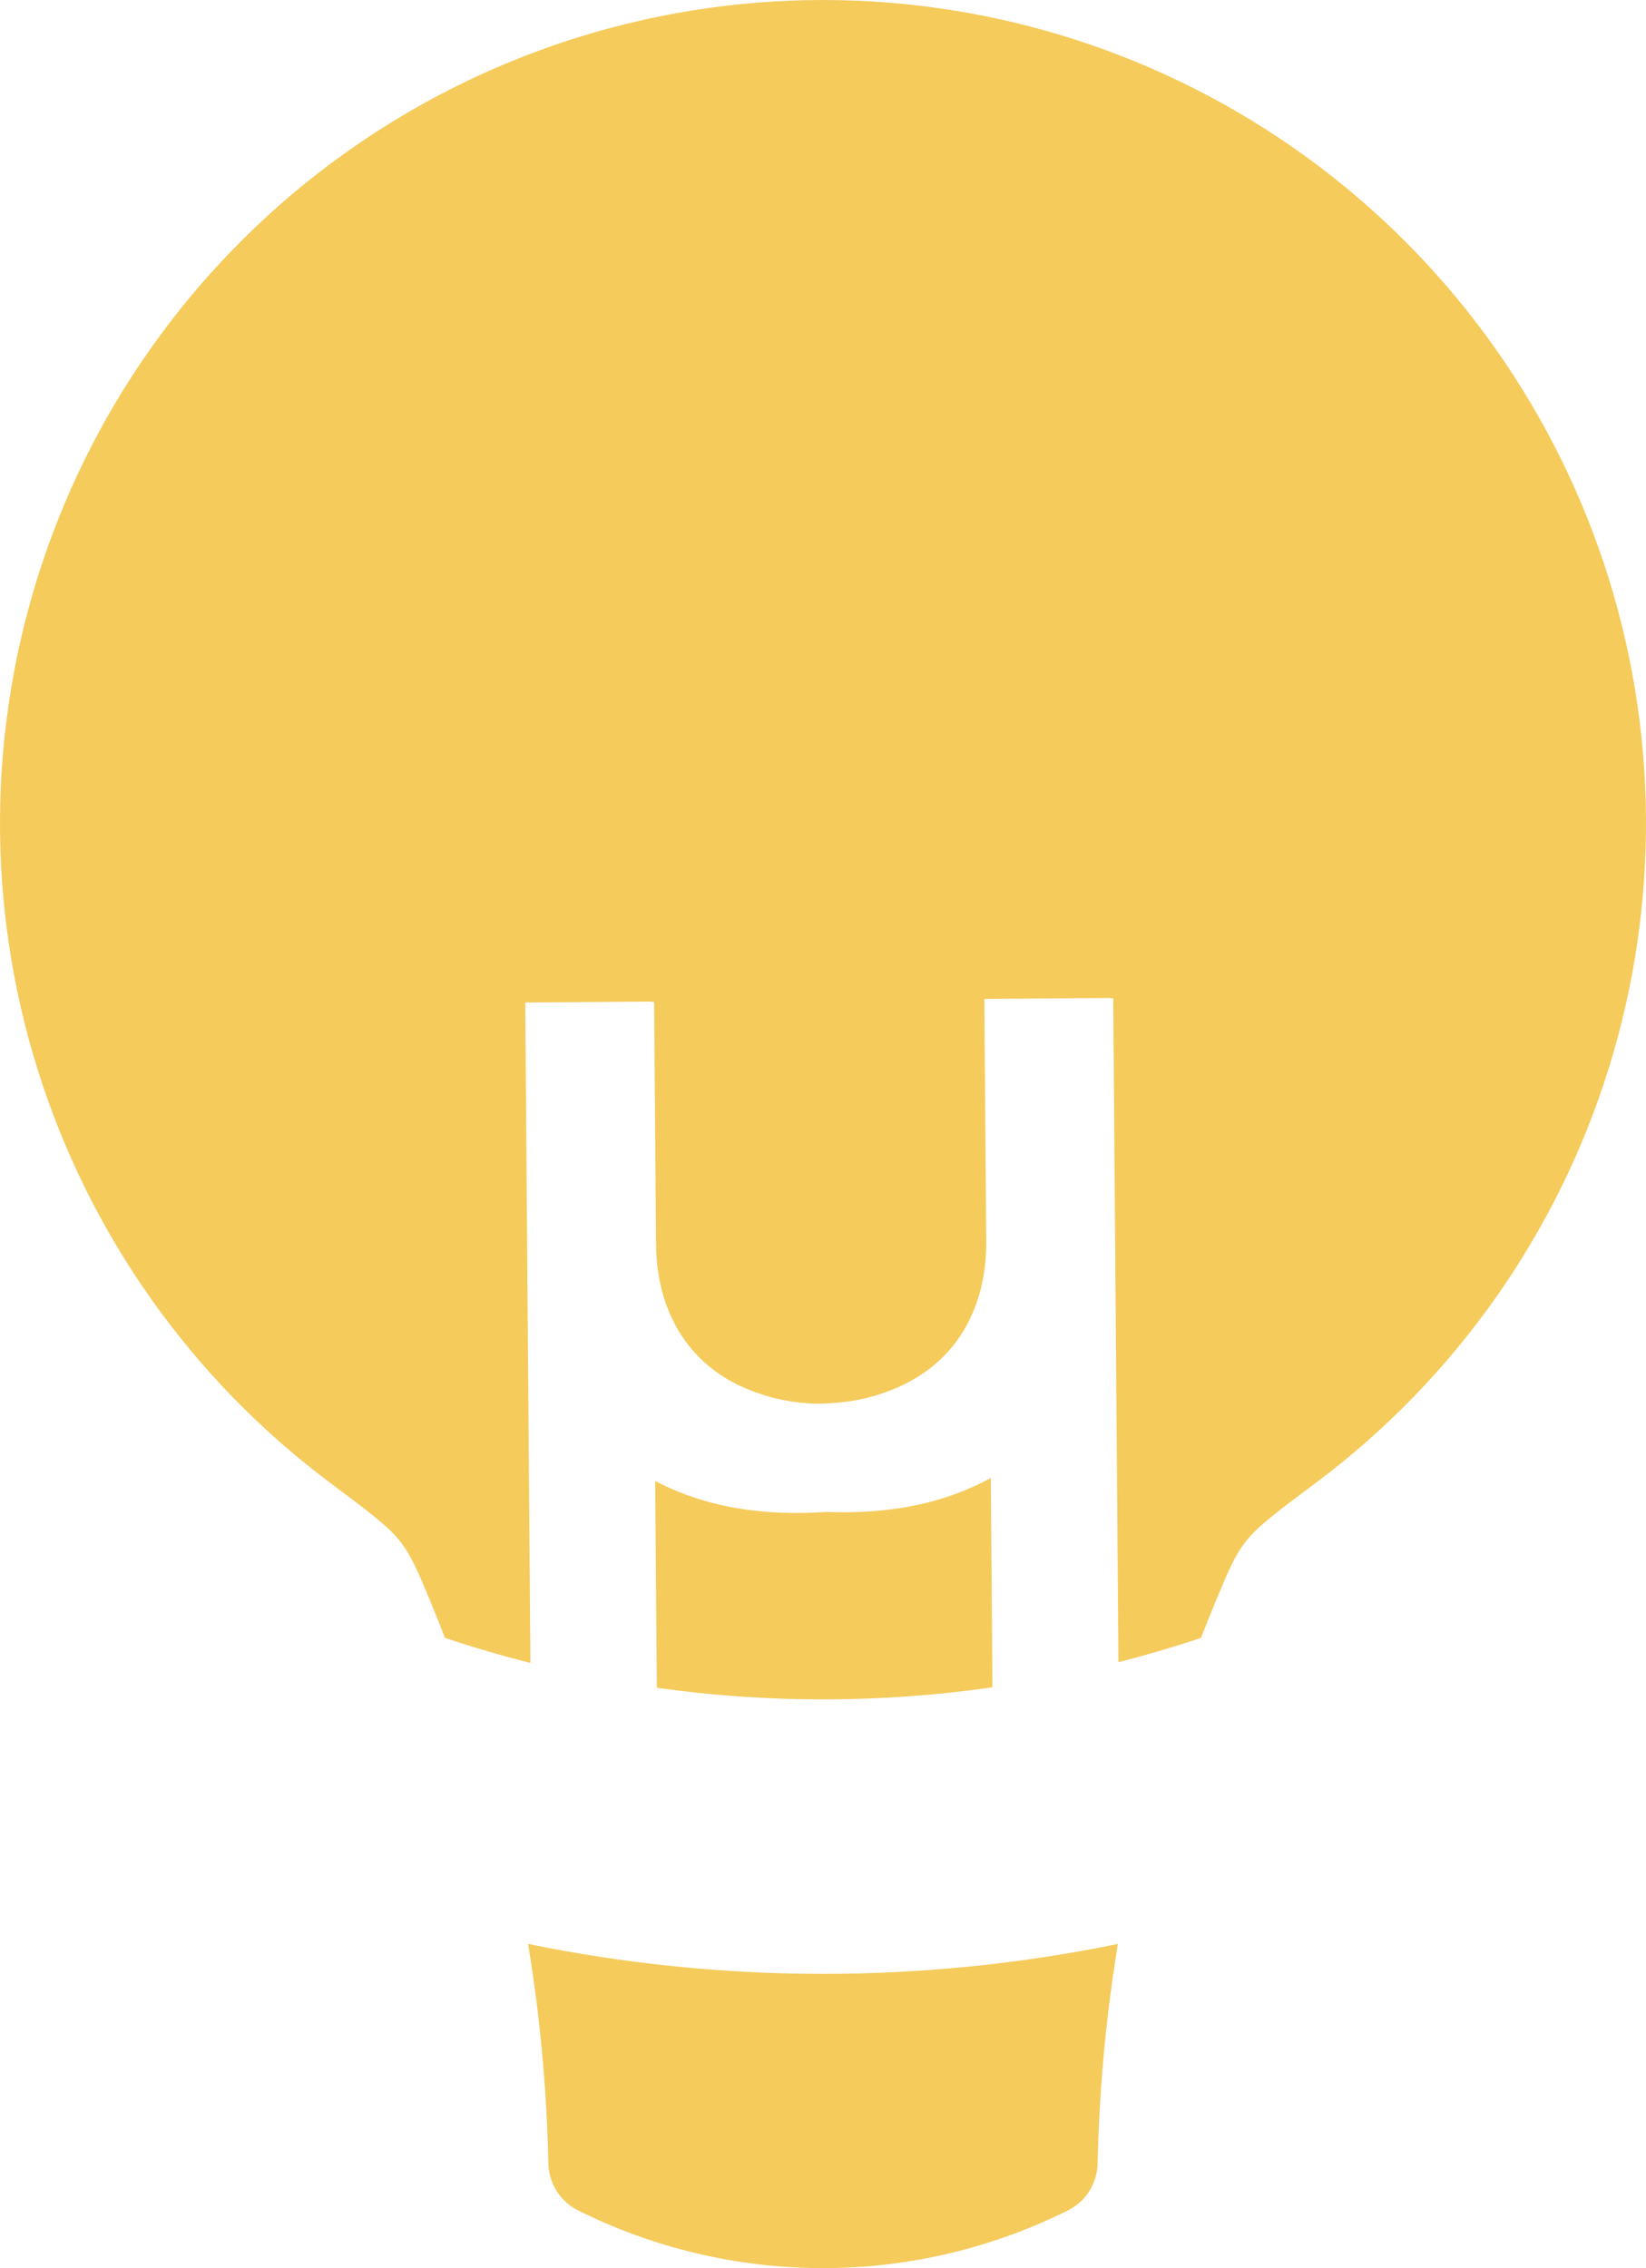 <svg width="421" height="580" viewBox="0 0 421 580" fill="none" xmlns="http://www.w3.org/2000/svg">
<path d="M310.698 410.065C309.495 412.976 308.325 415.901 307.19 418.839C300.207 421.173 293.16 423.247 286.064 425.062L284.731 255.275L283.926 255.282L283.926 255.195L251.763 255.447L252.249 317.392C252.297 323.499 251.36 329.069 249.437 334.101C247.514 339.206 244.677 343.59 240.926 347.255C237.175 350.92 232.582 353.756 227.146 355.762C221.783 357.84 215.686 358.905 208.853 358.959C208.709 358.96 208.564 358.961 208.42 358.961C202.951 358.717 197.977 357.768 193.499 356.113C188.032 354.193 183.395 351.43 179.587 347.824C175.779 344.219 172.873 339.879 170.871 334.805C168.869 329.804 167.844 324.25 167.796 318.142L167.31 256.198L166.614 256.203L166.613 256.116L134.342 256.37L135.668 425.248C128.325 423.389 121.034 421.253 113.81 418.839C112.676 415.9 111.506 412.976 110.302 410.065C106.969 401.994 105.285 397.923 102.373 394.203C99.496 390.448 94.444 386.658 84.34 379.113C48.962 352.618 22.818 315.656 9.614 273.468C-3.59 231.279 -3.184 186.003 10.774 144.058C24.733 102.113 51.535 65.627 87.383 39.77C123.231 13.914 166.305 0 210.5 0C254.695 0 297.769 13.914 333.617 39.77C369.465 65.627 396.267 102.113 410.226 144.058C424.184 186.003 424.59 231.279 411.386 273.468C398.182 315.656 372.038 352.618 336.66 379.113C326.556 386.658 321.504 390.448 318.627 394.203C315.772 397.85 314.132 401.799 310.896 409.589L310.698 410.065Z" fill="#F5CB5C"/>
<path d="M167.991 431.594L167.576 378.708C170.24 380.117 173.062 381.356 176.042 382.425C184.498 385.486 194.032 386.974 204.644 386.891C206.917 386.873 209.164 386.788 211.386 386.636C213.072 386.699 214.772 386.724 216.486 386.711C227.098 386.627 236.607 384.989 245.014 381.797C247.977 380.681 250.779 379.397 253.421 377.946L253.841 431.476C225.373 435.562 196.467 435.602 167.991 431.594Z" fill="#F5CB5C"/>
<path d="M135.071 497.097C138.123 515.591 139.842 534.331 140.263 553.176C140.299 555.667 141.013 558.102 142.33 560.217C143.647 562.332 145.516 564.047 147.736 565.178C167.223 574.925 188.712 580 210.5 580C232.288 580 253.777 574.925 273.264 565.178C275.484 564.047 277.353 562.332 278.67 560.217C279.987 558.102 280.701 555.667 280.737 553.176C281.158 534.331 282.877 515.626 285.929 497.097C236.161 507.309 184.839 507.309 135.071 497.097Z" fill="#F5CB5C"/>
</svg>
